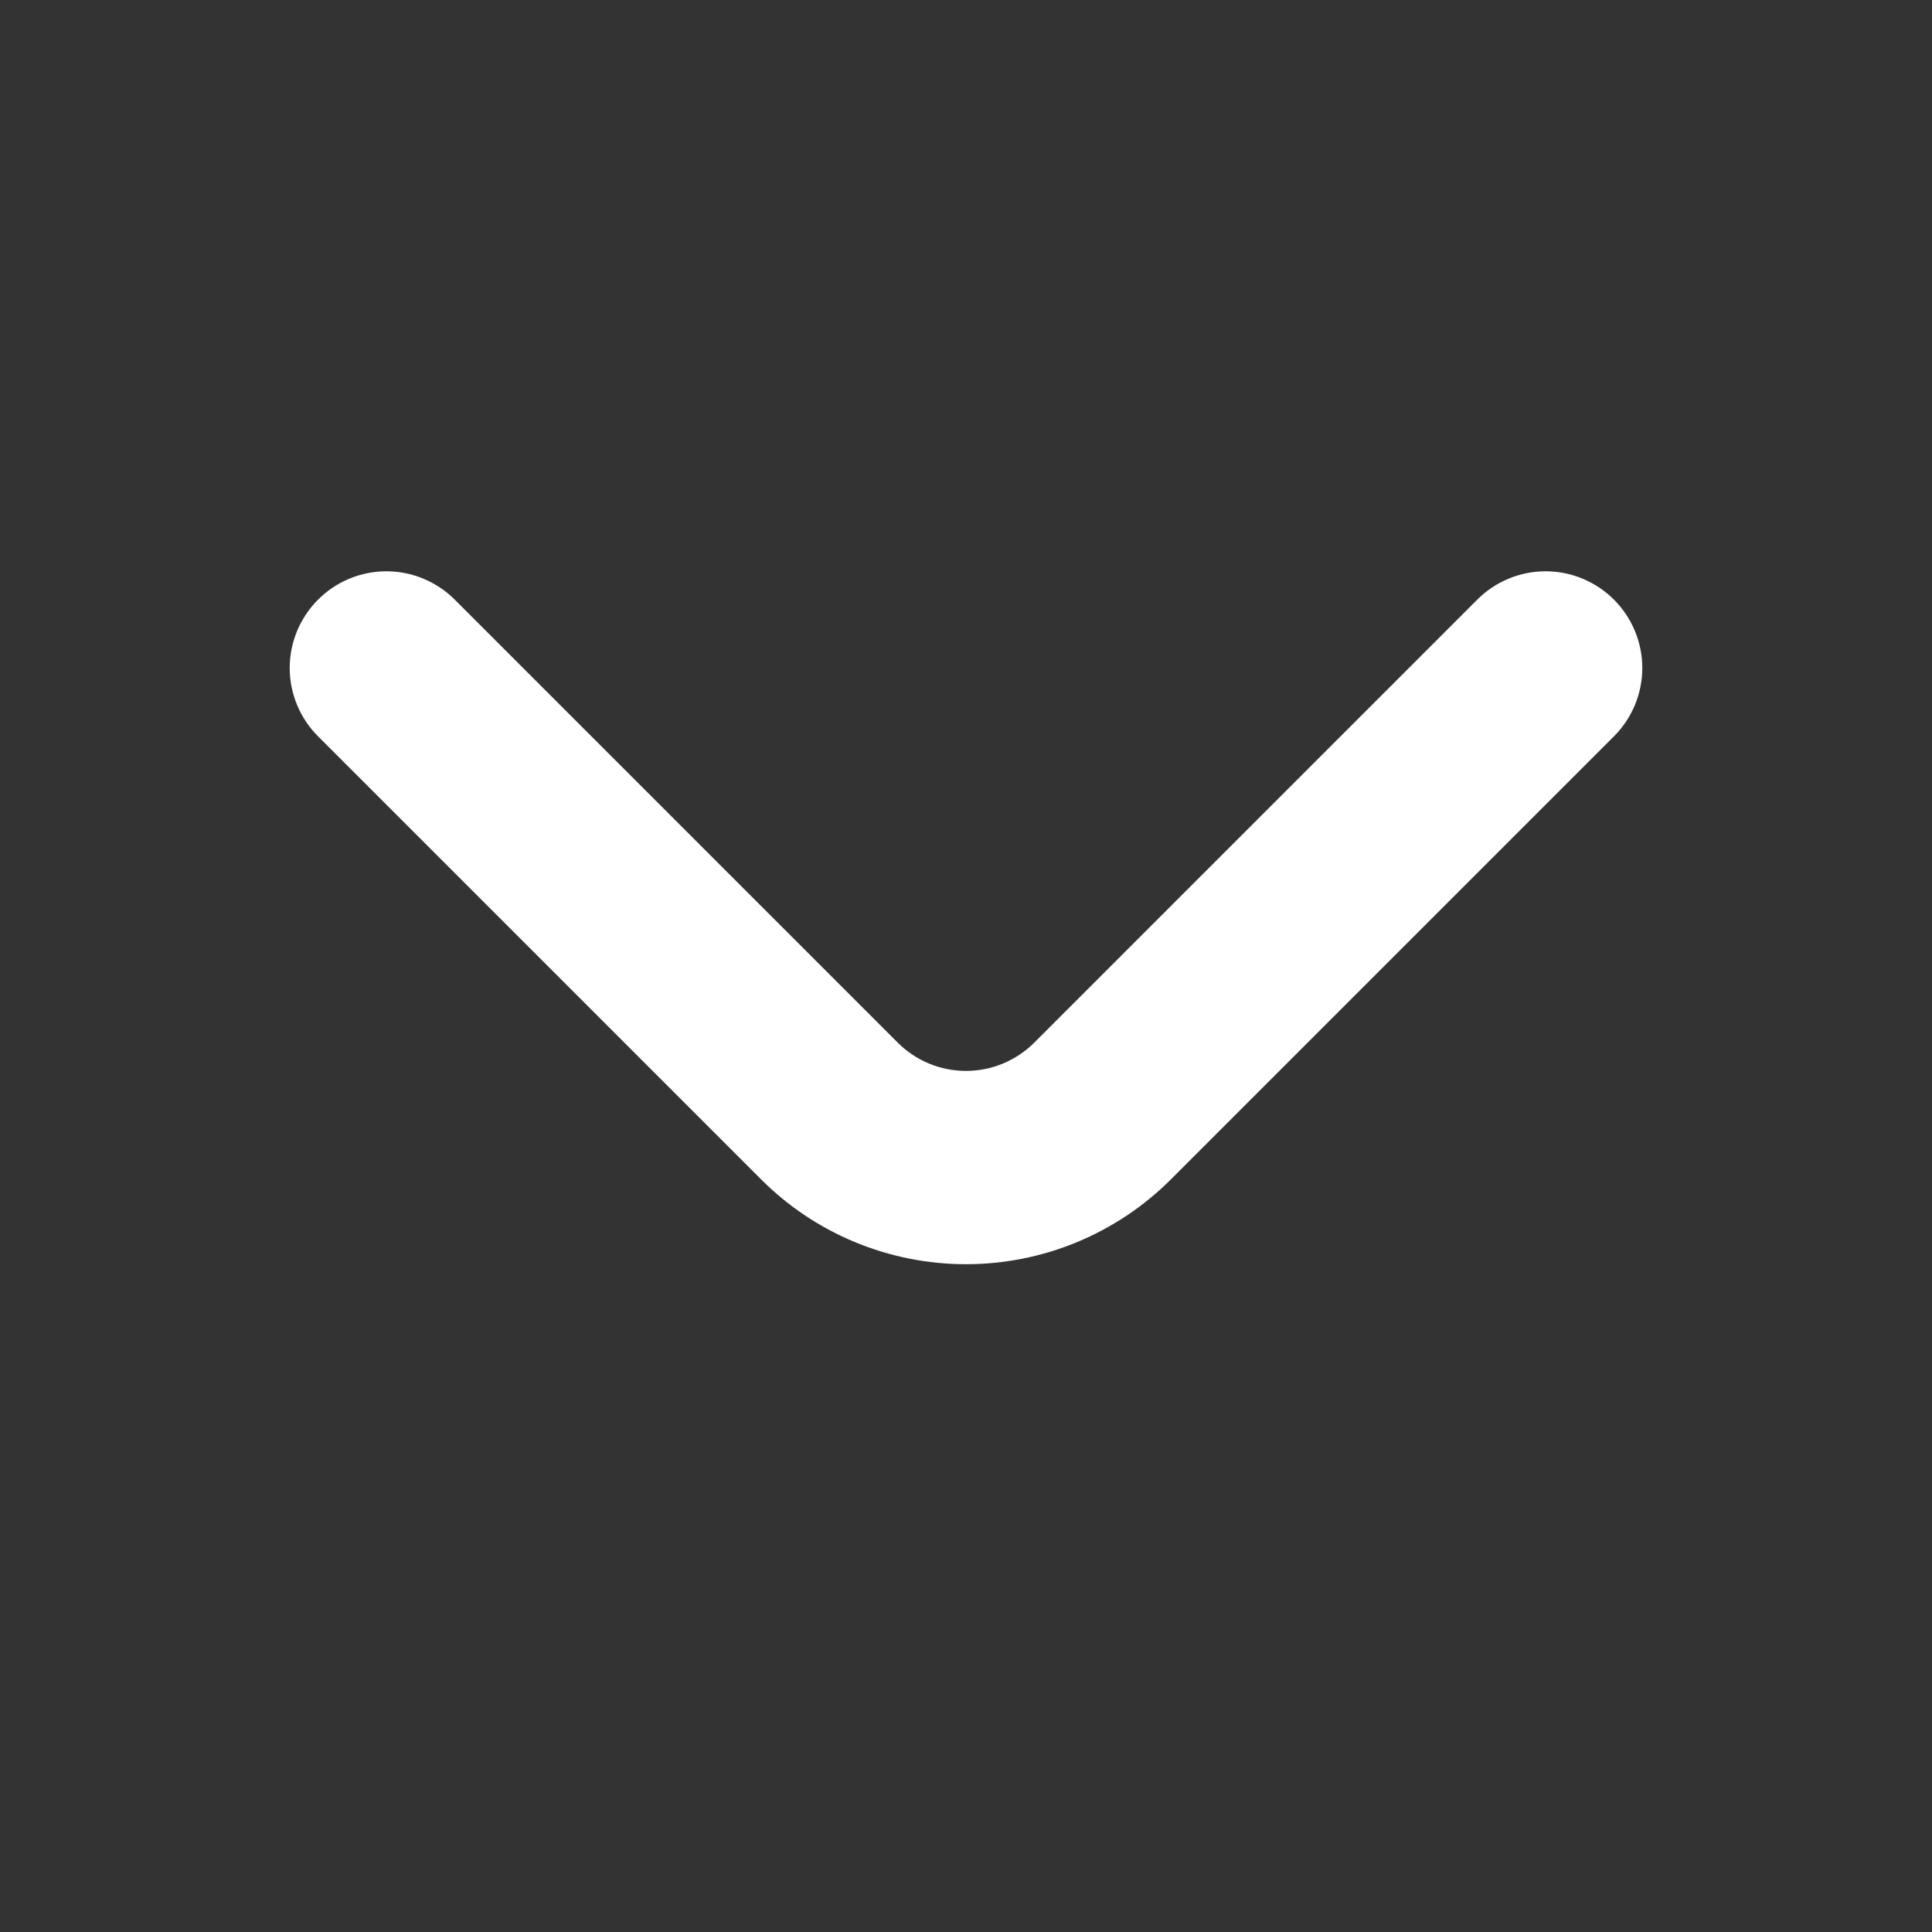 <svg width="20" height="20" viewBox="0 0 20 20" fill="none" xmlns="http://www.w3.org/2000/svg">
<rect x="0" y="0" width="20" height="20" fill="#333333" stroke="none"/>
<path d="M16.71 6.21C16.617 6.116 16.506 6.042 16.384 5.991C16.263 5.94 16.132 5.914 16 5.914C15.868 5.914 15.737 5.94 15.615 5.991C15.493 6.042 15.383 6.116 15.29 6.21L10.71 10.79C10.617 10.884 10.506 10.958 10.384 11.009C10.263 11.06 10.132 11.086 10 11.086C9.868 11.086 9.737 11.06 9.615 11.009C9.493 10.958 9.383 10.884 9.29 10.79L4.71 6.21C4.617 6.116 4.506 6.042 4.384 5.991C4.263 5.94 4.132 5.914 4 5.914C3.868 5.914 3.737 5.94 3.615 5.991C3.493 6.042 3.383 6.116 3.29 6.21C3.104 6.397 2.999 6.651 2.999 6.915C2.999 7.179 3.104 7.433 3.29 7.62L7.88 12.21C8.442 12.772 9.205 13.087 10 13.087C10.795 13.087 11.557 12.772 12.12 12.21L16.71 7.62C16.896 7.433 17.001 7.179 17.001 6.915C17.001 6.651 16.896 6.397 16.71 6.21V6.21Z" fill="white"/>
</svg>
